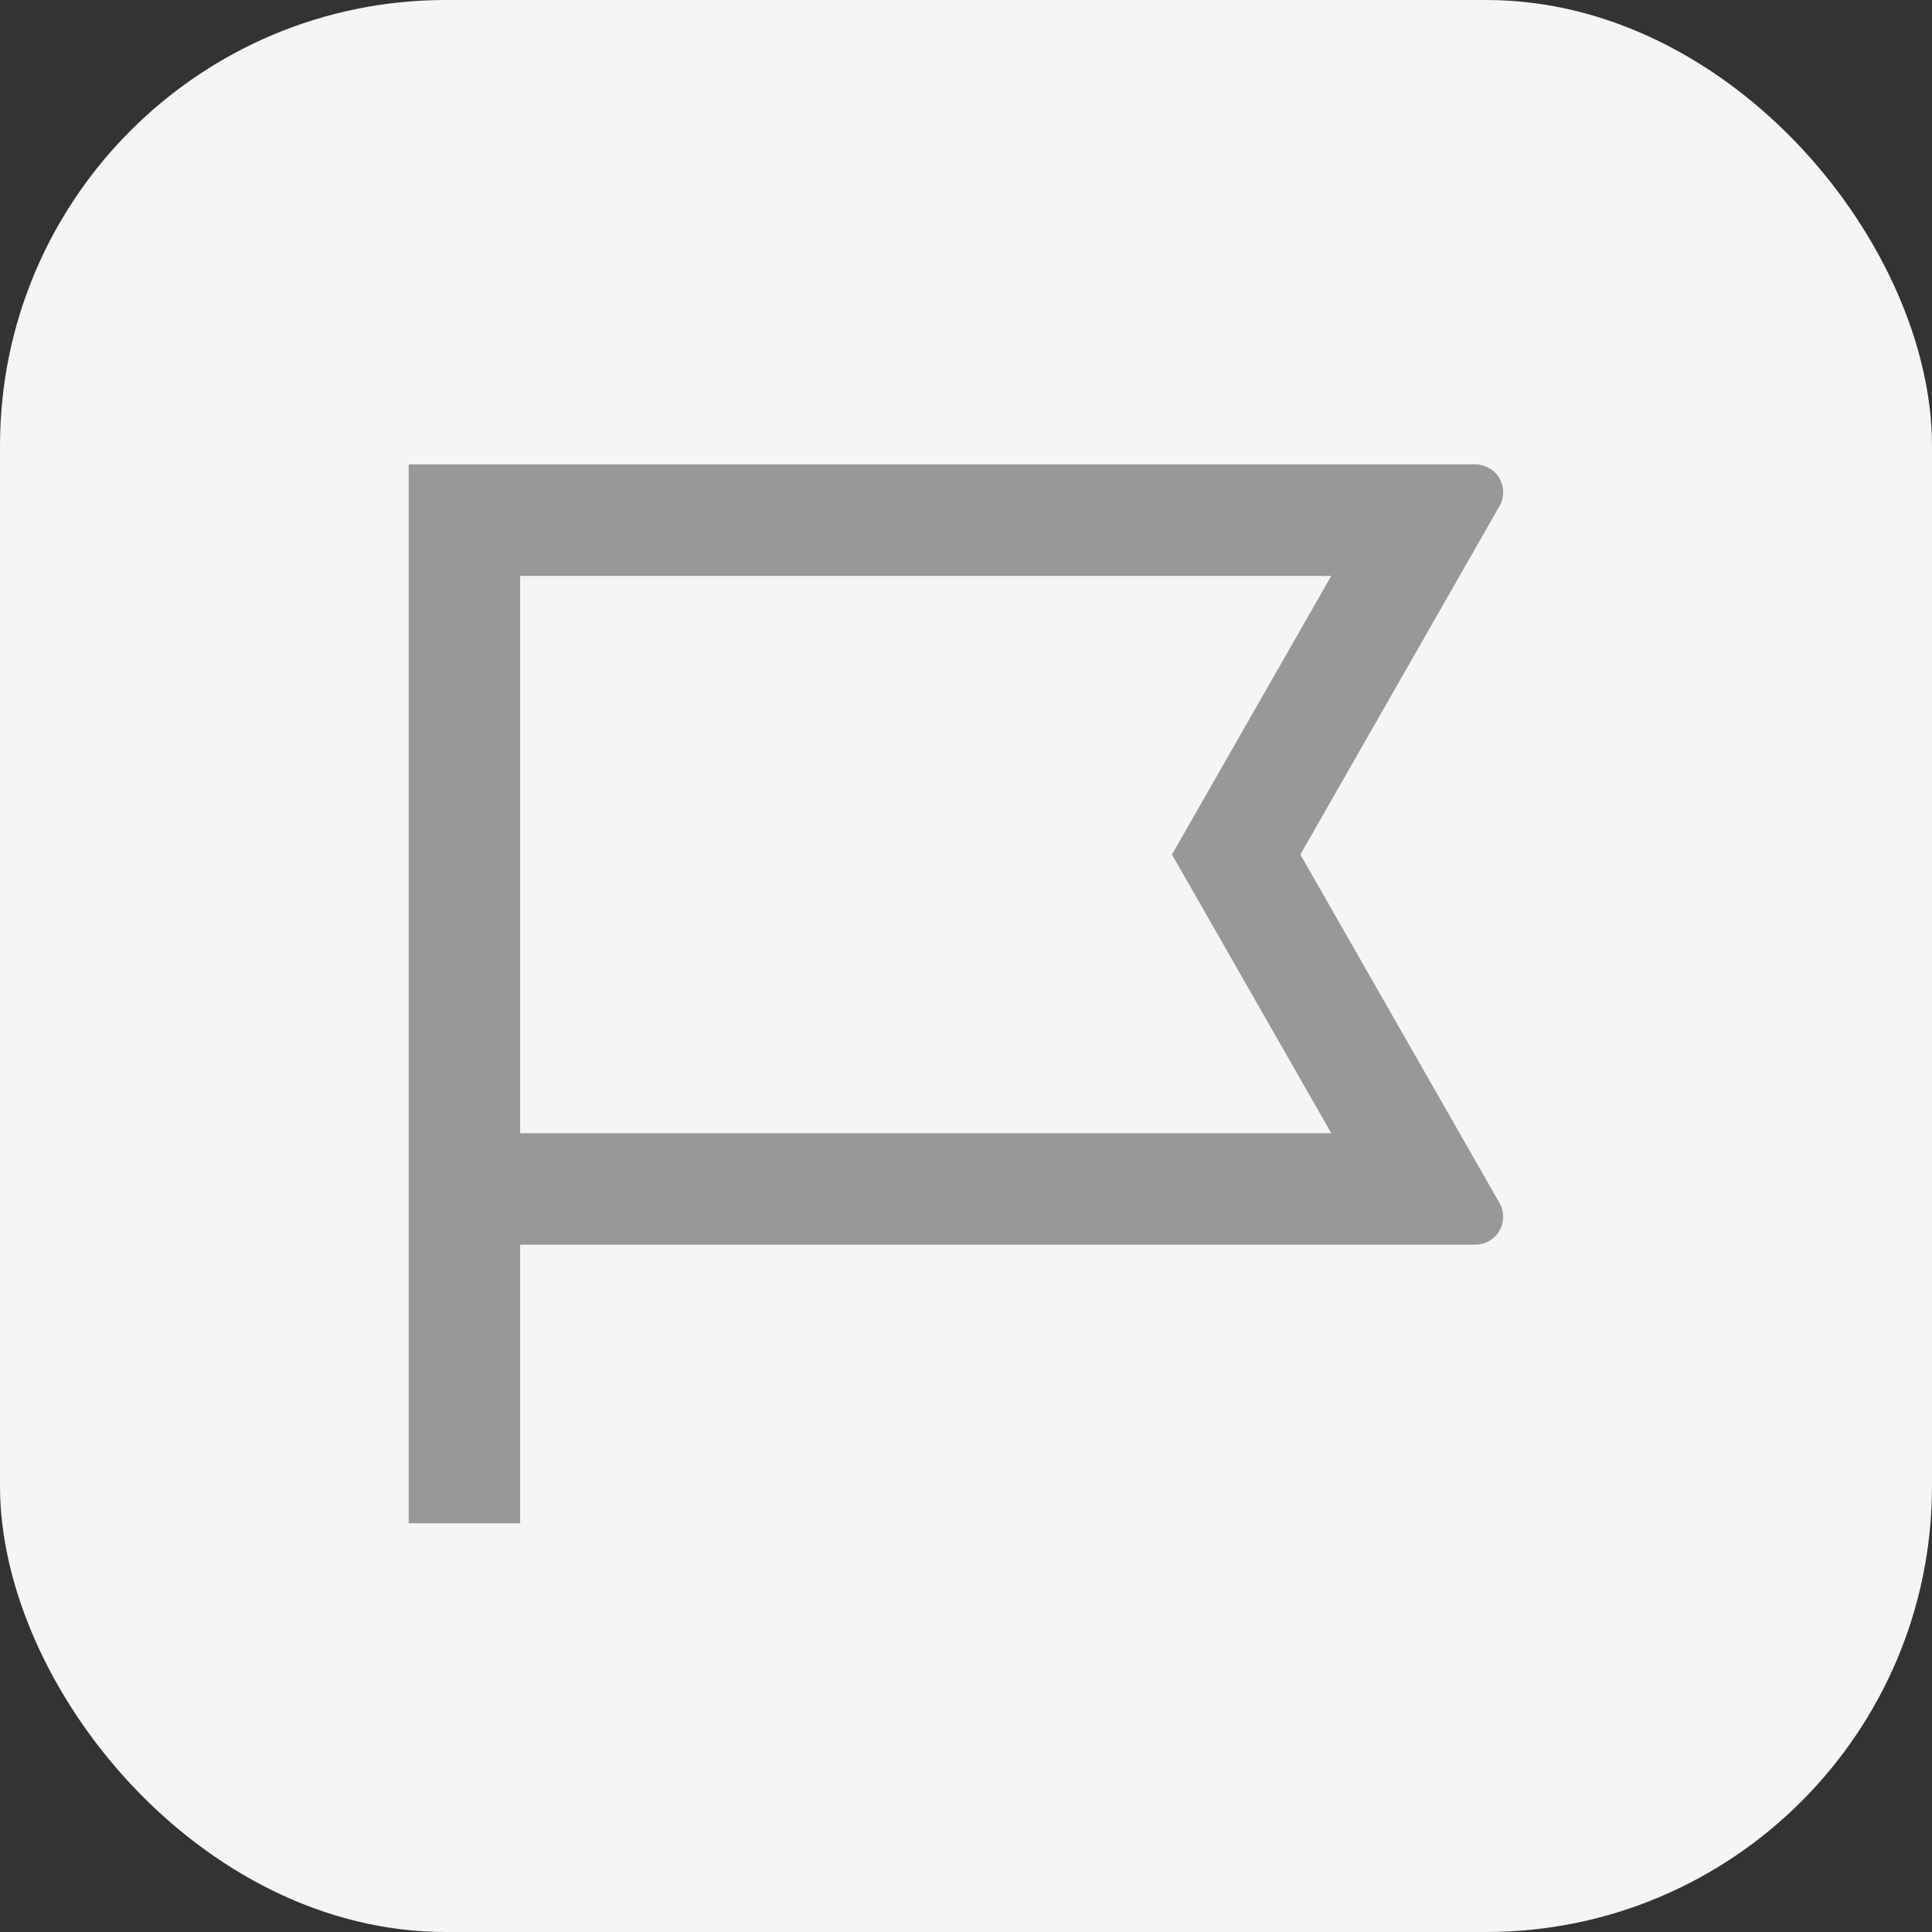 <svg width="52" height="52" viewBox="0 0 52 52" fill="none" xmlns="http://www.w3.org/2000/svg">
<rect x="0" y="0" width="52" height="52" fill="#333333" stroke="none"/>
<rect width="52" height="52" rx="12" fill="#F5F5F5"/>
<g clip-path="url(#clip0_402_9721)">
<path d="M14 33.5V41H11V12.5H39.707C39.839 12.5 39.968 12.534 40.082 12.6C40.196 12.665 40.291 12.759 40.357 12.873C40.423 12.987 40.458 13.116 40.458 13.247C40.459 13.379 40.425 13.508 40.359 13.622L35 23L40.359 32.378C40.425 32.492 40.459 32.621 40.458 32.753C40.458 32.884 40.423 33.013 40.357 33.127C40.291 33.241 40.196 33.335 40.082 33.4C39.968 33.466 39.839 33.5 39.707 33.5H14ZM14 15.5V30.5H35.831L31.544 23L35.831 15.5H14Z" fill="#96989A"/>
</g>
<defs>
<clipPath id="clip0_402_9721">
<rect width="36" height="36" fill="white" transform="translate(8 8)"/>
</clipPath>
</defs>
</svg>
